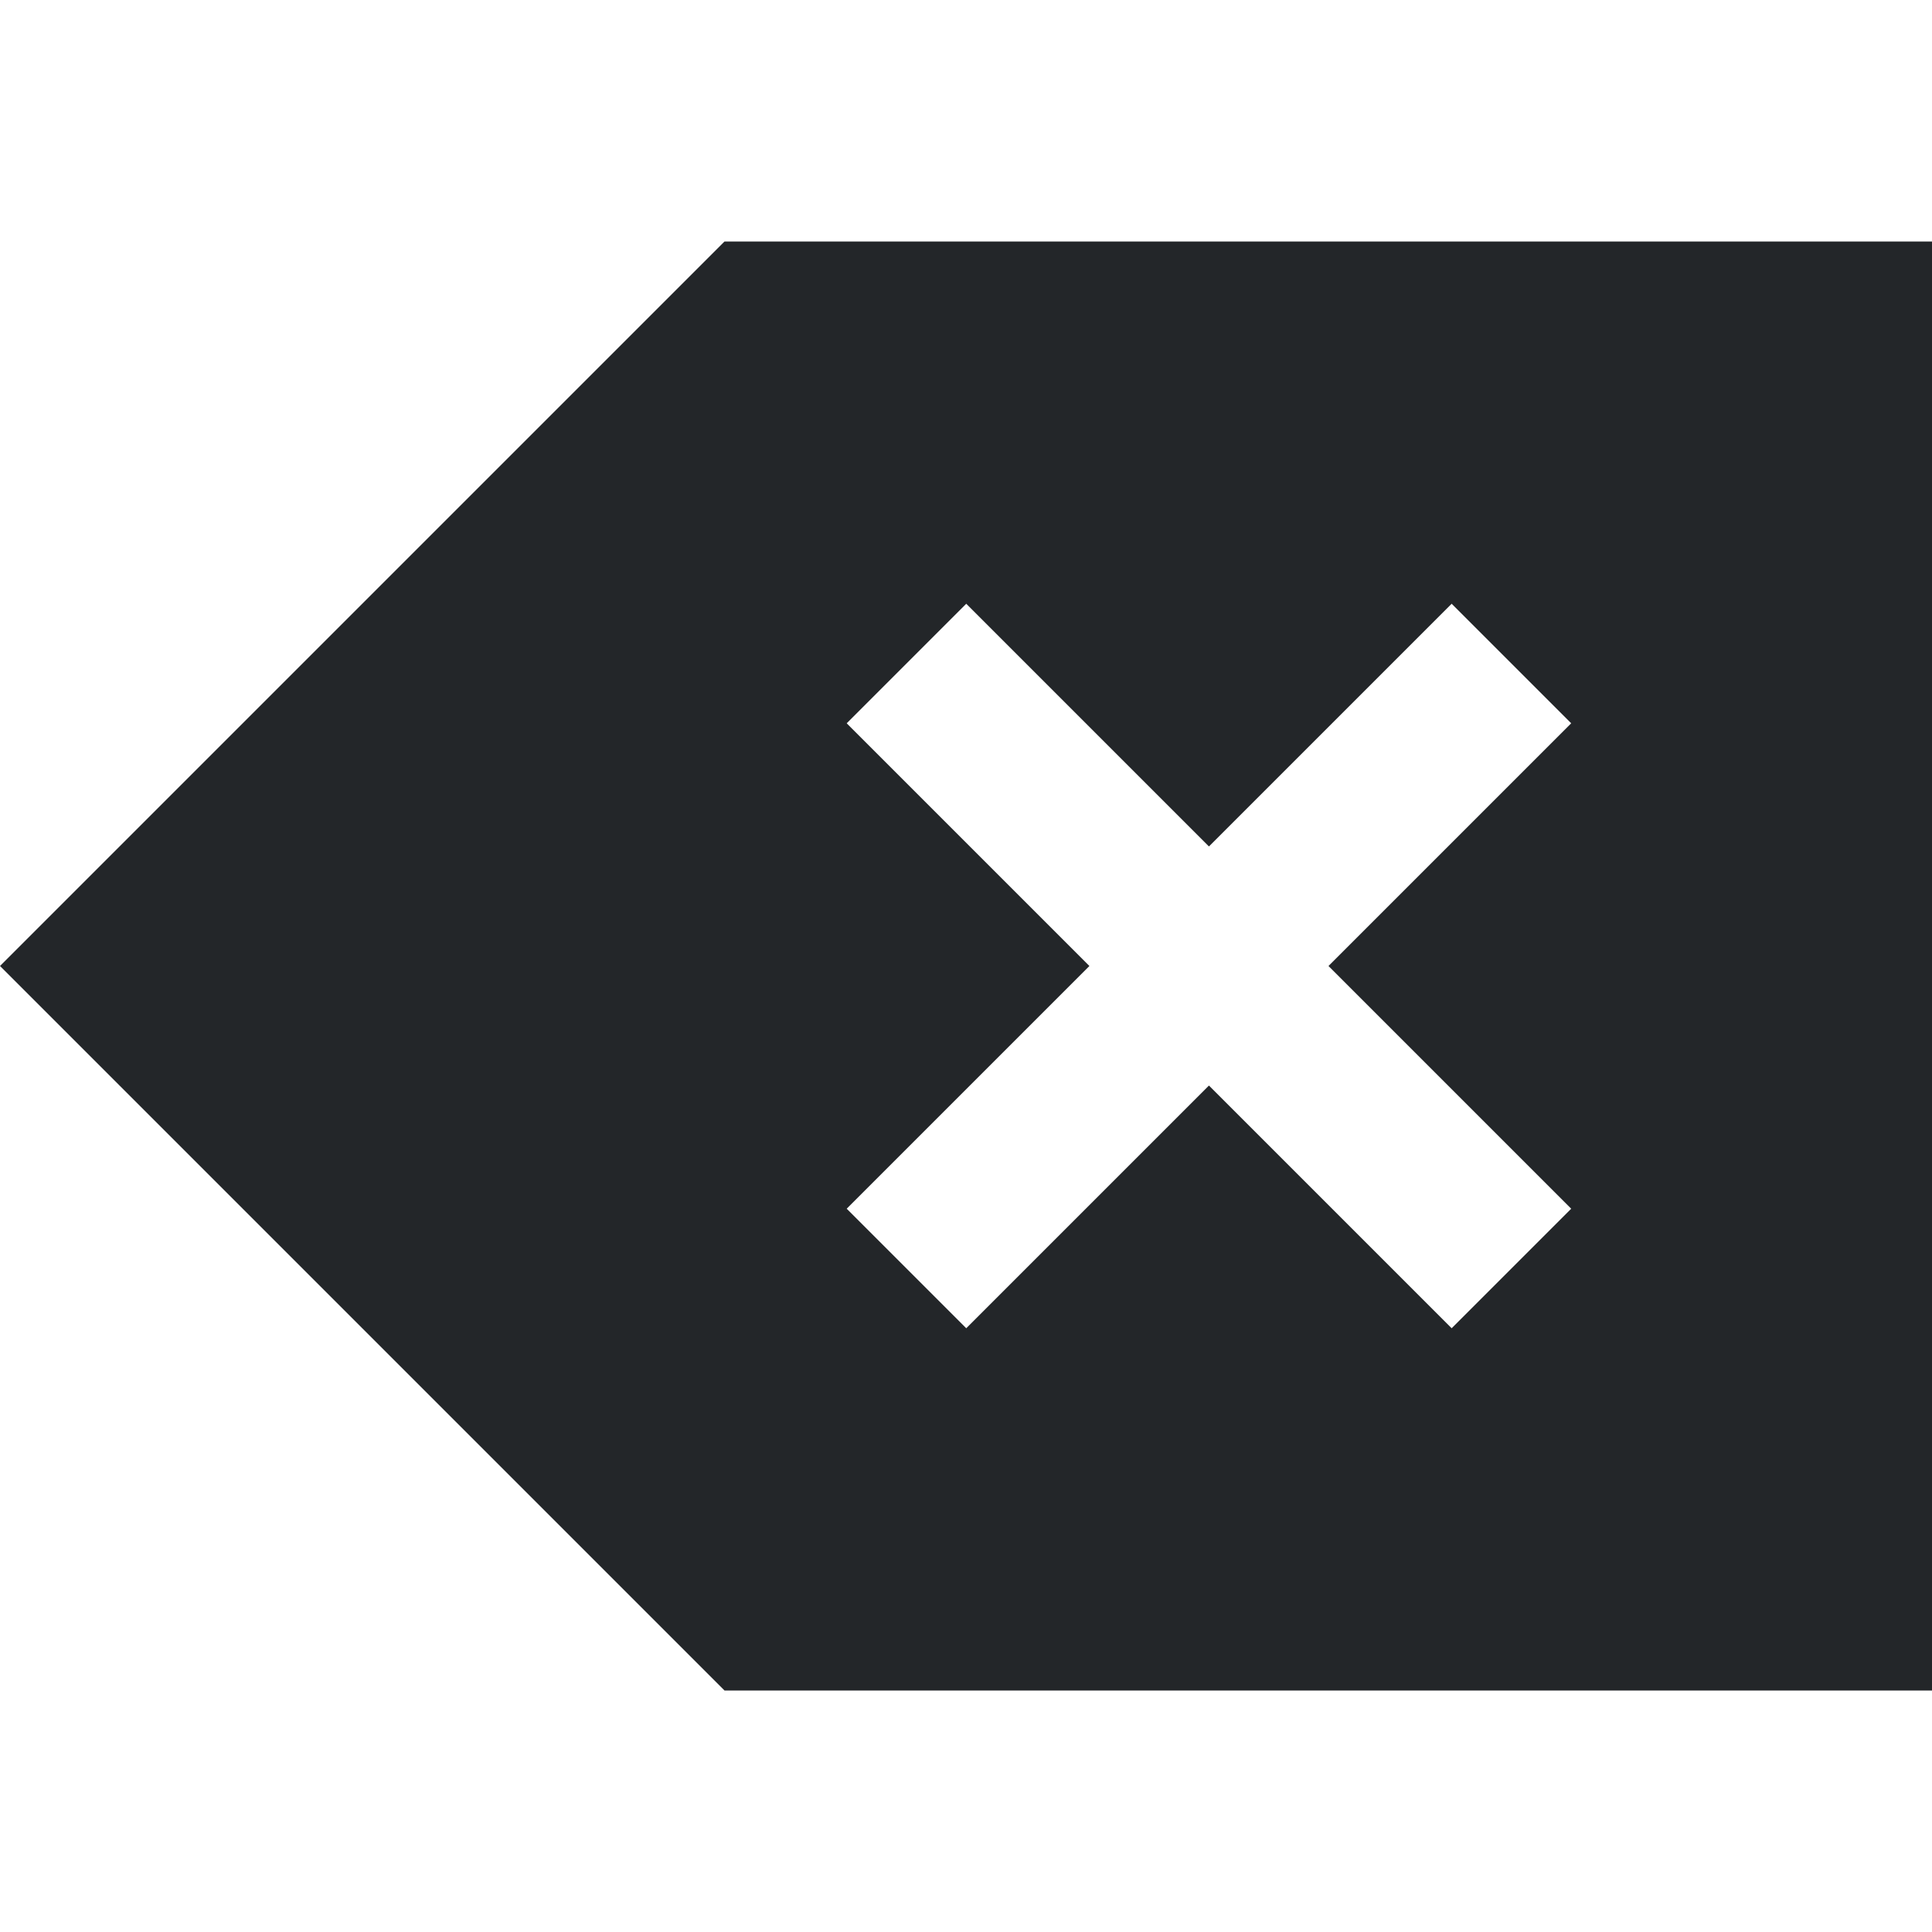 <svg viewBox="0 0 16 16" xmlns="http://www.w3.org/2000/svg"><path d="m6 2-5.293 5.293-.707.707.707.707 5.293 5.293h9 1v-12h-1zm2.002 3 2.01 2.01 2.01-2.01.99.99-2.01 2.01 2.01 2.01-.99.99-2.01-2.01-2.01 2.01-.99-.99 2.01-2.01-2.01-2.01z" fill="#232629"/></svg>